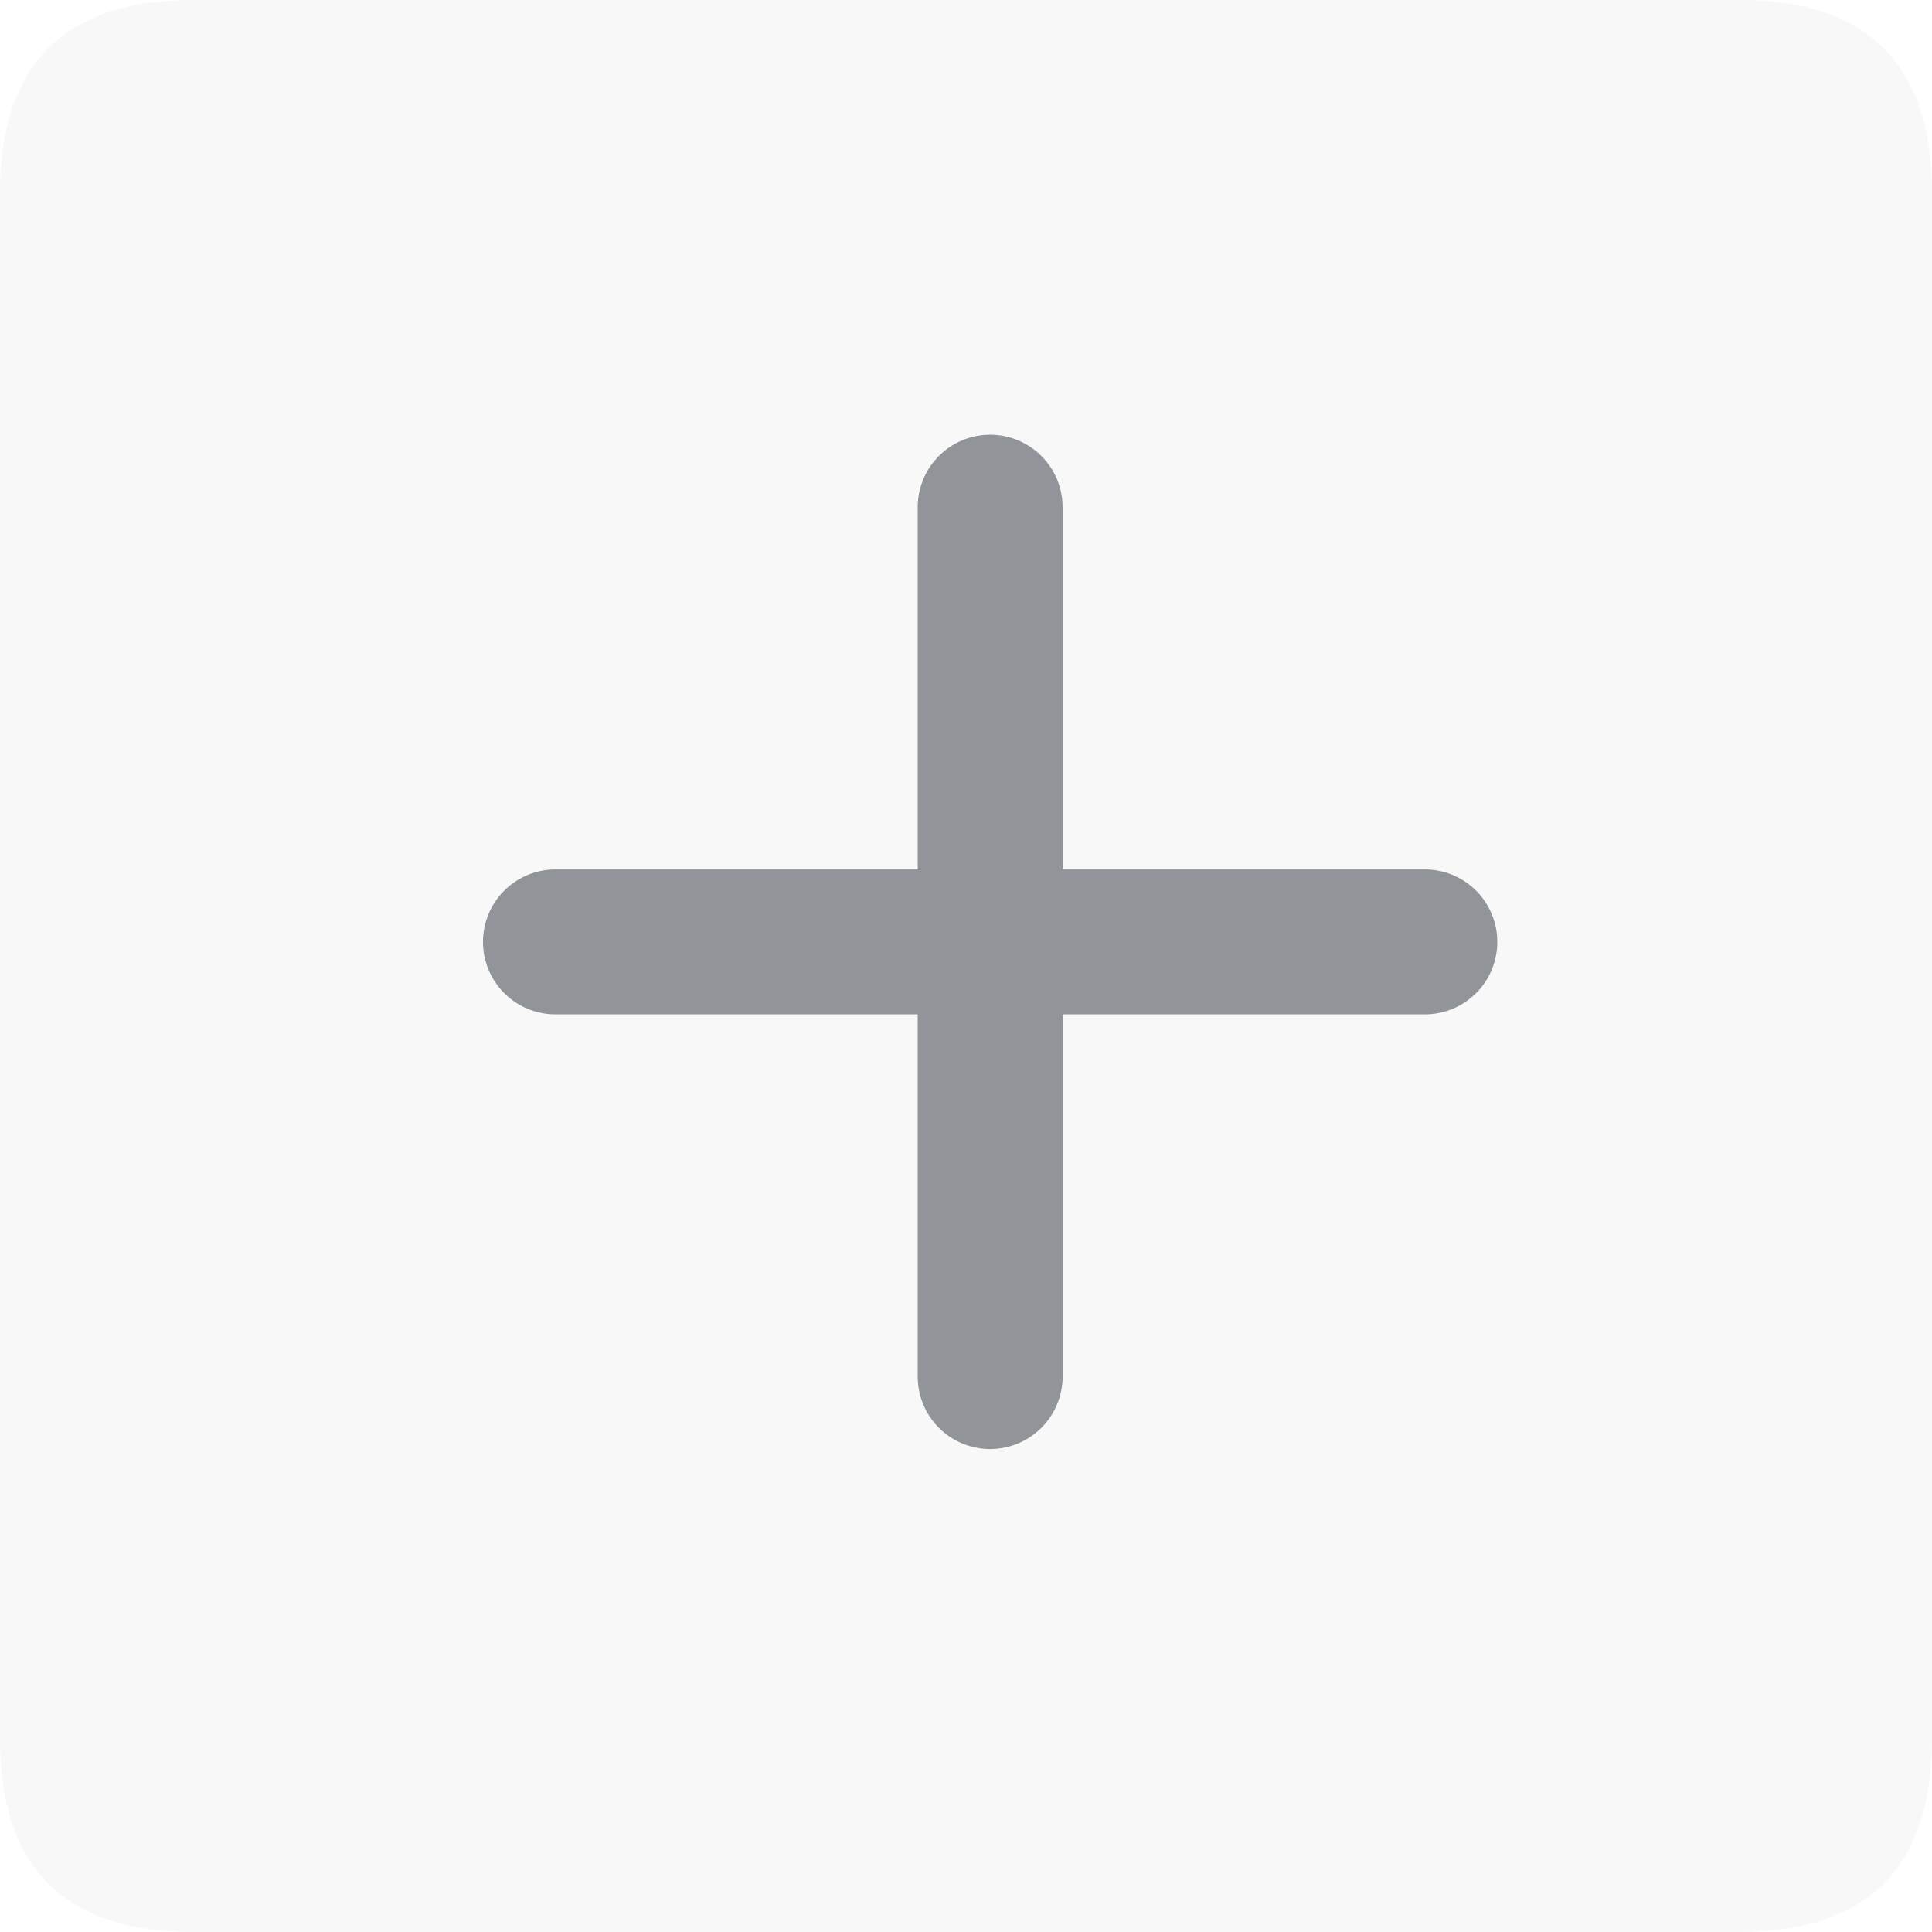 <?xml version="1.0" standalone="no"?><!DOCTYPE svg PUBLIC "-//W3C//DTD SVG 1.1//EN" "http://www.w3.org/Graphics/SVG/1.1/DTD/svg11.dtd"><svg t="1611036818229" class="icon" viewBox="0 0 1024 1024" version="1.1" xmlns="http://www.w3.org/2000/svg" p-id="9617" xmlns:xlink="http://www.w3.org/1999/xlink" width="200" height="200"><defs><style type="text/css"></style></defs><path d="M0 0m102.4 0l819.2 0q102.4 0 102.4 102.4l0 819.2q0 102.4-102.4 102.4l-819.2 0q-102.4 0-102.4-102.4l0-819.2q0-102.4 102.4-102.4Z" fill="#A7ADB3" fill-opacity="0.08" p-id="9618"></path><path d="M486.4 729.626v-192h-192a38.4 38.4 0 0 1-38.4-38.4 38.4 38.4 0 0 1 38.4-38.4H486.4v-192a38.4 38.4 0 0 1 38.4-38.4 38.4 38.4 0 0 1 38.4 38.4v192h192a38.4 38.4 0 0 1 38.4 38.4 38.4 38.4 0 0 1-38.4 38.4H563.2v192a38.4 38.4 0 0 1-38.4 38.4 38.4 38.4 0 0 1-38.4-38.4z" fill="#919599" p-id="9619"></path></svg>